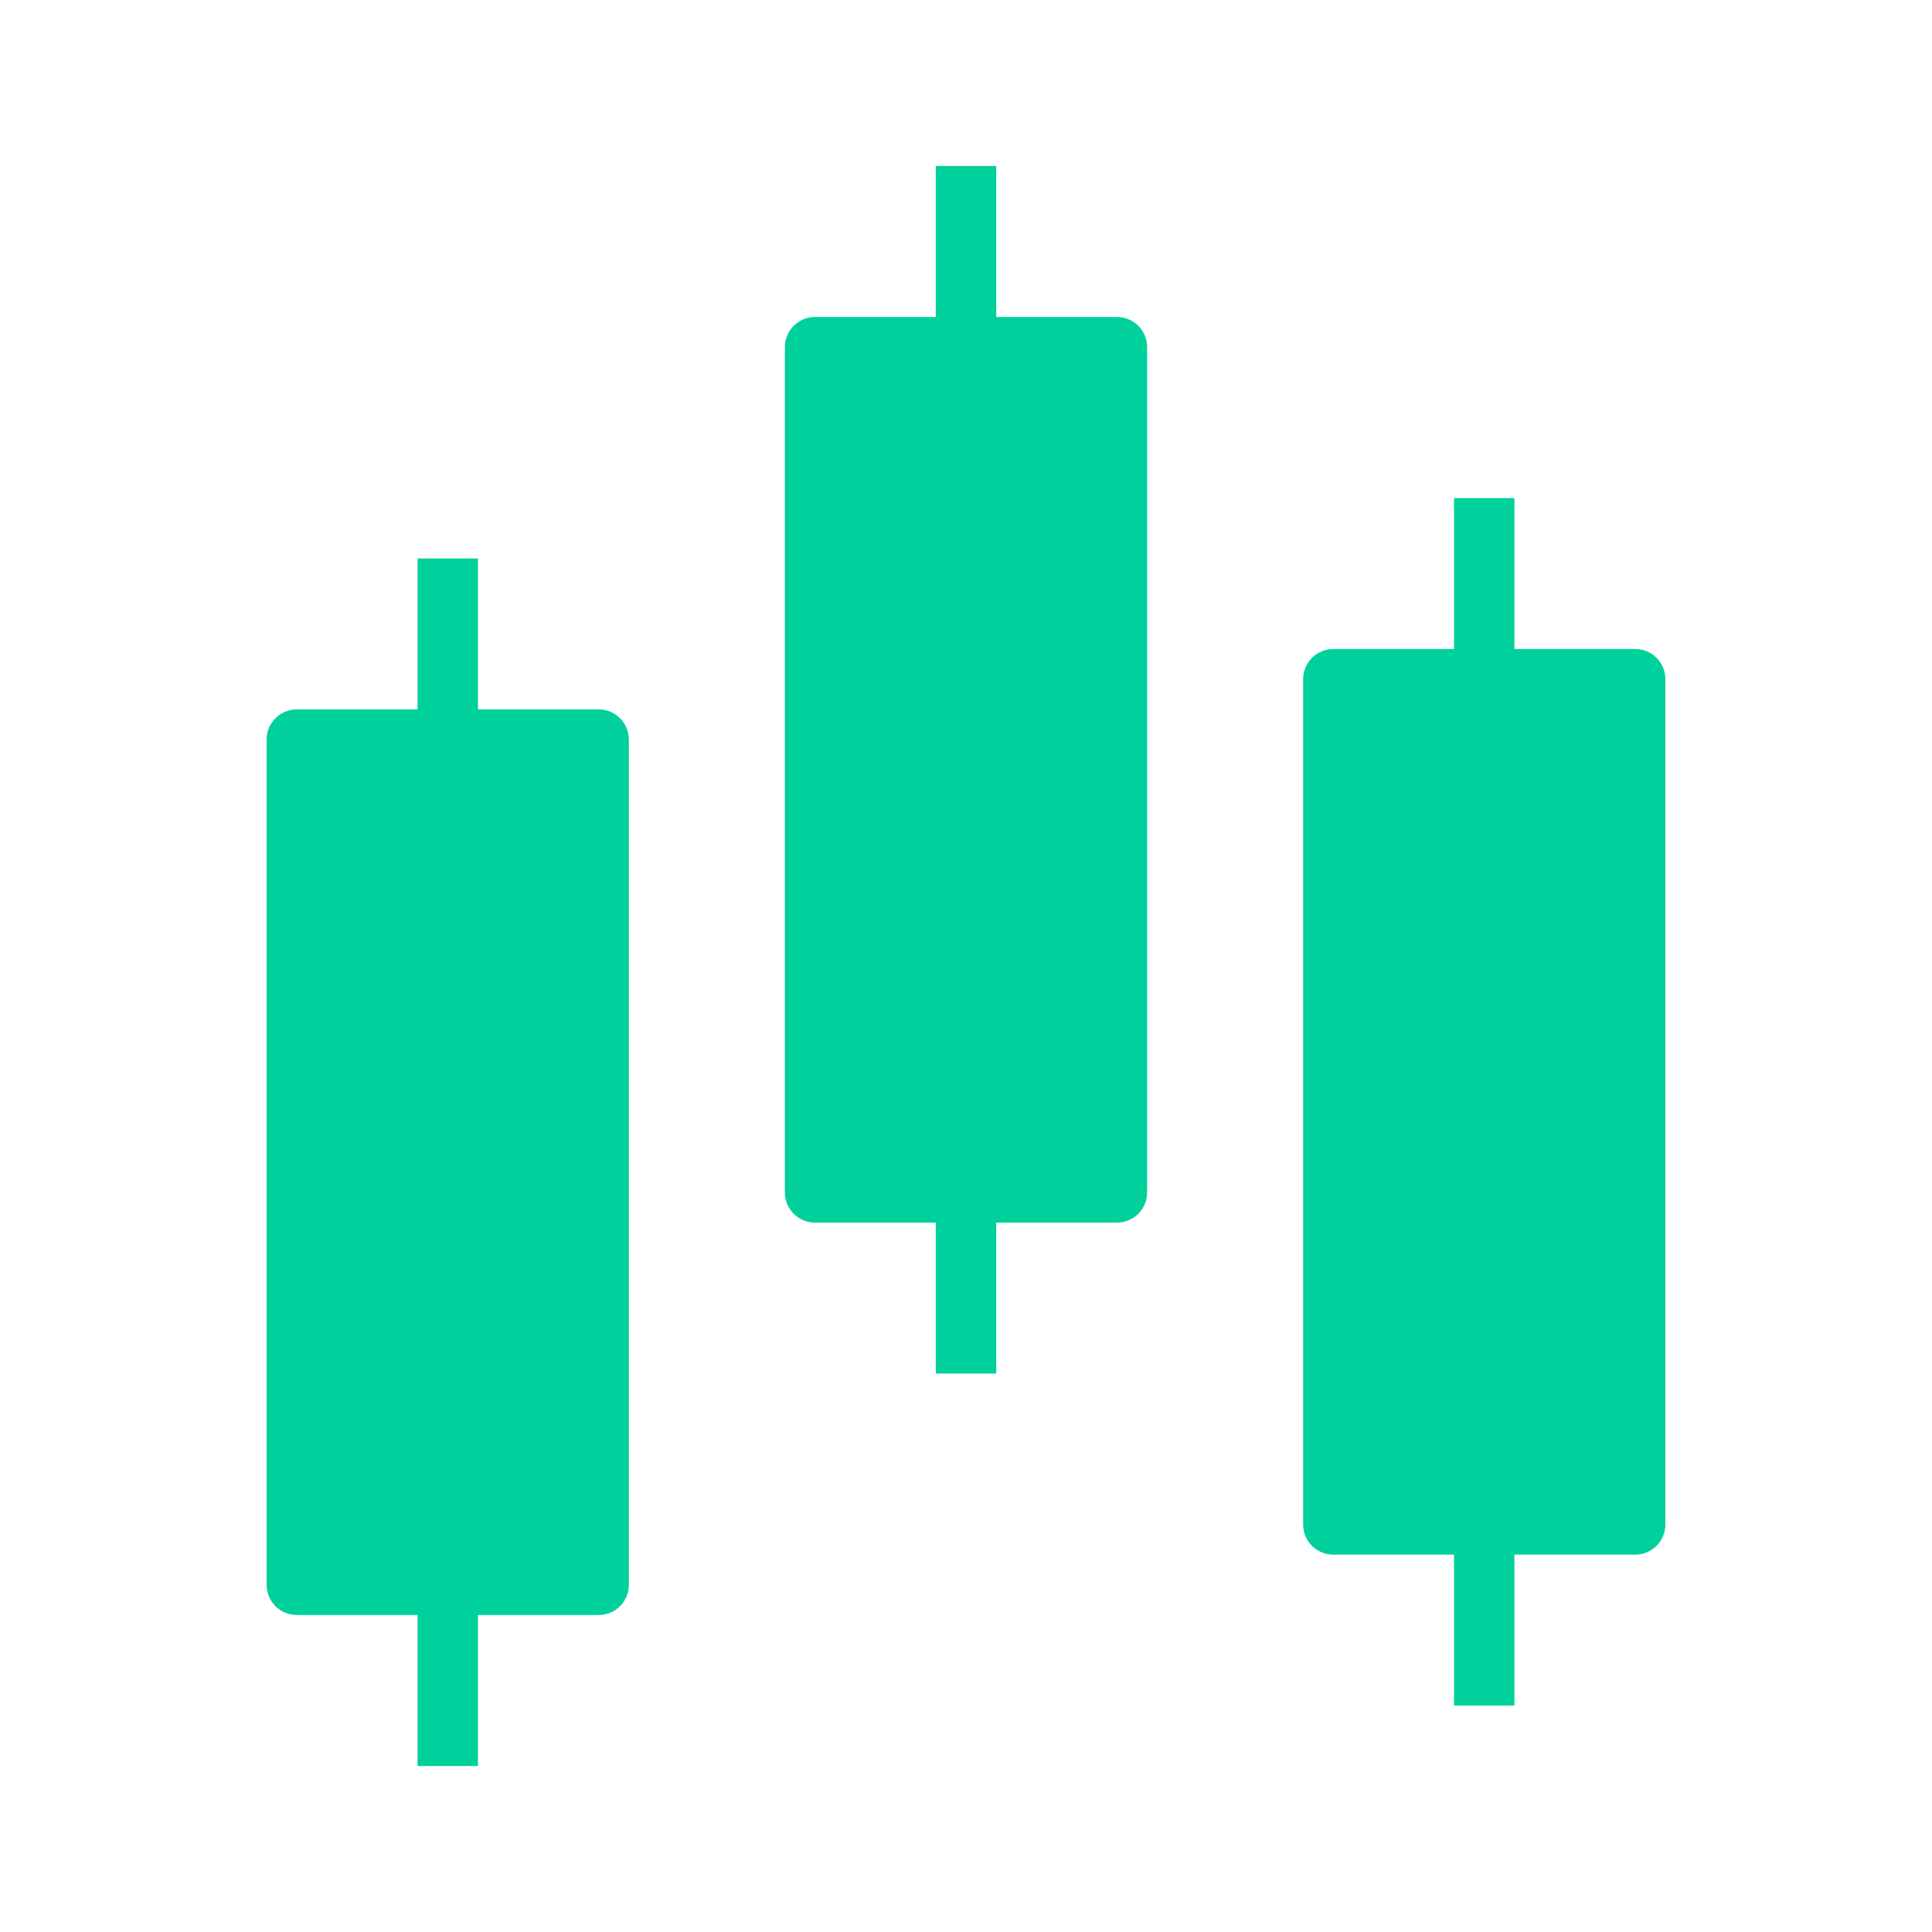 <svg width="28" height="28" viewBox="0 0 28 28" fill="none" xmlns="http://www.w3.org/2000/svg">
<path d="M8.677 10.281H6.927V8.094H6.052V10.281H4.302C4.186 10.281 4.074 10.327 3.992 10.409C3.91 10.491 3.864 10.603 3.864 10.719V22.969C3.864 23.085 3.91 23.196 3.992 23.278C4.074 23.36 4.186 23.406 4.302 23.406H6.052V25.594H6.927V23.406H8.677C8.793 23.406 8.904 23.36 8.986 23.278C9.068 23.196 9.114 23.085 9.114 22.969V10.719C9.114 10.603 9.068 10.491 8.986 10.409C8.904 10.327 8.793 10.281 8.677 10.281Z" fill="#00D09C"/>
<path d="M16.188 4.594H14.438V2.406H13.562V4.594H11.812C11.697 4.594 11.585 4.64 11.503 4.722C11.421 4.804 11.375 4.915 11.375 5.031V17.281C11.375 17.397 11.421 17.509 11.503 17.591C11.585 17.673 11.697 17.719 11.812 17.719H13.562V19.906H14.438V17.719H16.188C16.303 17.719 16.415 17.673 16.497 17.591C16.579 17.509 16.625 17.397 16.625 17.281V5.031C16.625 4.915 16.579 4.804 16.497 4.722C16.415 4.64 16.303 4.594 16.188 4.594Z" fill="#00D09C"/>
<path d="M23.698 9.406H21.948V7.219H21.073V9.406H19.323C19.207 9.406 19.096 9.452 19.014 9.534C18.932 9.616 18.886 9.728 18.886 9.844V22.094C18.886 22.21 18.932 22.321 19.014 22.403C19.096 22.485 19.207 22.531 19.323 22.531H21.073V24.719H21.948V22.531H23.698C23.814 22.531 23.926 22.485 24.008 22.403C24.09 22.321 24.136 22.21 24.136 22.094V9.844C24.136 9.728 24.09 9.616 24.008 9.534C23.926 9.452 23.814 9.406 23.698 9.406Z" fill="#00D09C"/>
</svg>
